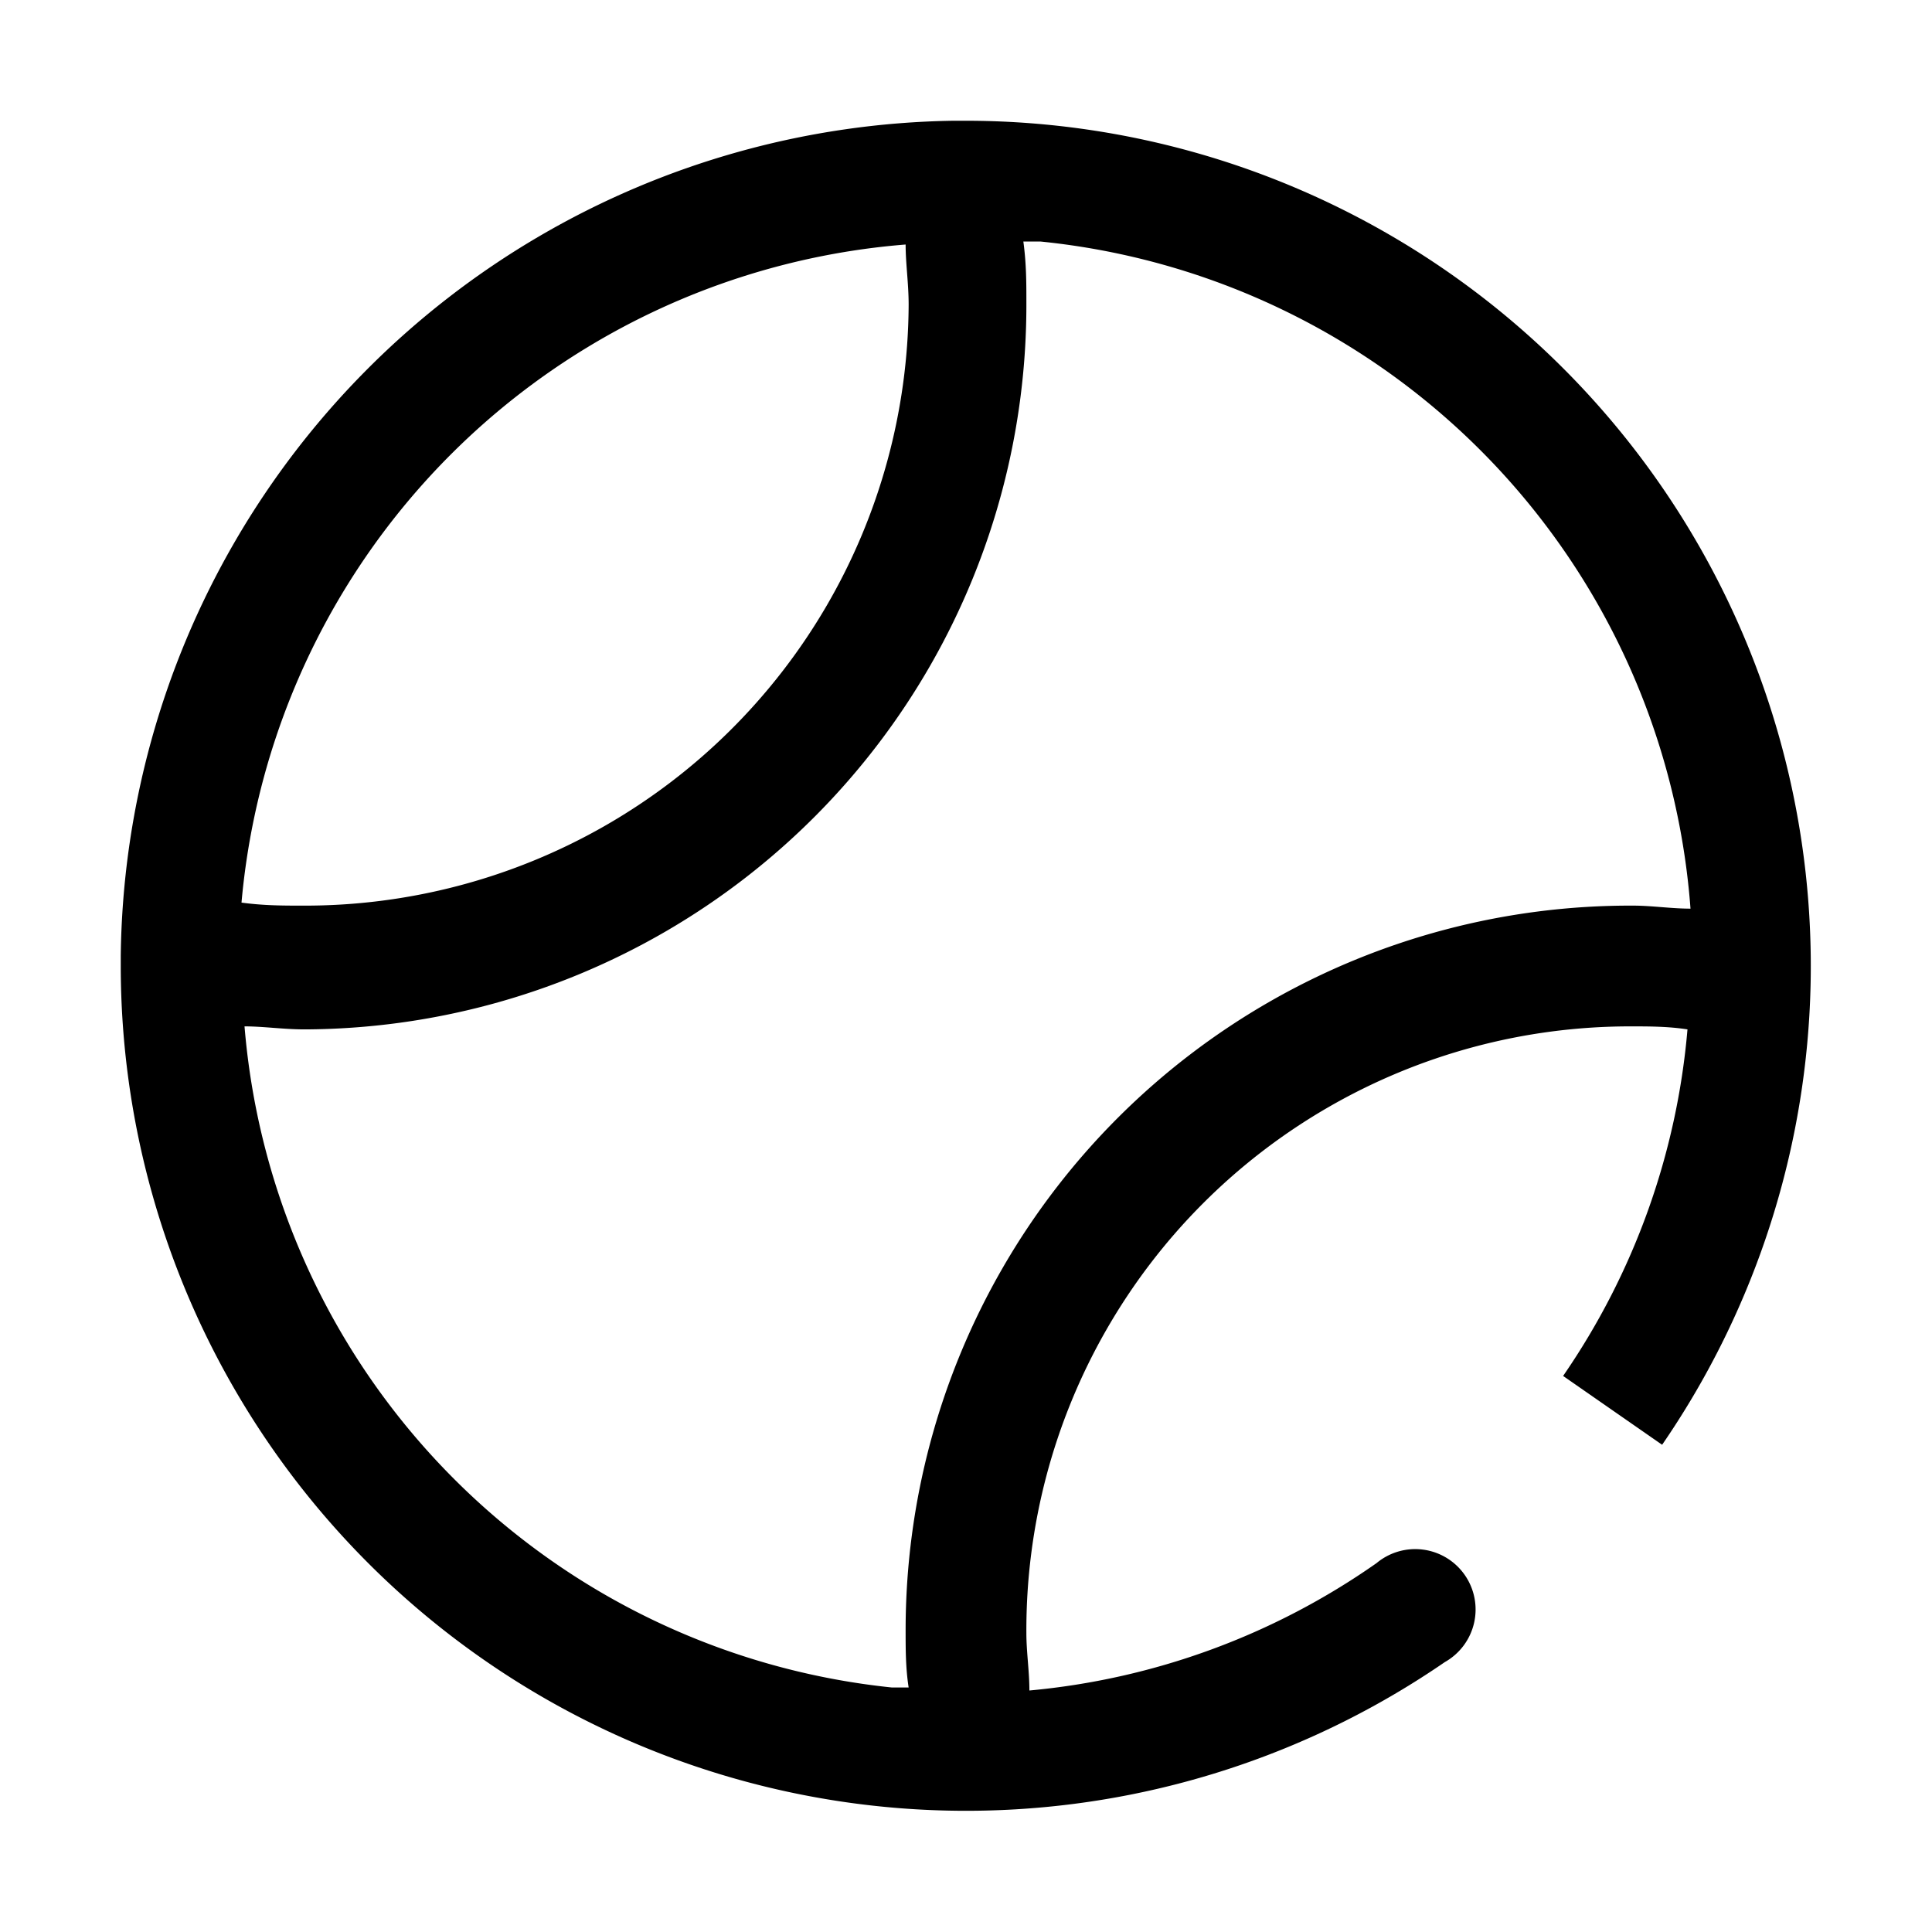 <svg id="38dd79fa-d062-4ee5-811a-591d370b850e" data-name="ICONS EXPORT" xmlns="http://www.w3.org/2000/svg" width="32" height="32" viewBox="0 0 32 32"><title>sports-tennis</title><path d="M16,2h-.21A14,14,0,0,0,2,15.83H2V16A14,14,0,0,0,23.93,27.53h0a1,1,0,1,0-1.13-1.64h0A11.9,11.9,0,0,1,17.05,28c0-.32-.05-.64-.05-.95A10,10,0,0,1,27,17c.31,0,.63,0,.95.05a11.9,11.9,0,0,1-2.06,5.74l1.64,1.14A14,14,0,0,0,16,2ZM15,4.05c0,.32.05.64.05,1A10,10,0,0,1,5,15c-.31,0-.63,0-1-.05A12,12,0,0,1,15,4.05ZM15,27c0,.32,0,.63.05.95h-.28A12,12,0,0,1,4.05,17c.32,0,.64.05,1,.05A12,12,0,0,0,17,5c0-.32,0-.63-.05-1h.28A12,12,0,0,1,28,15.05c-.32,0-.64-.05-.95-.05A12,12,0,0,0,15,27Z"/></svg>